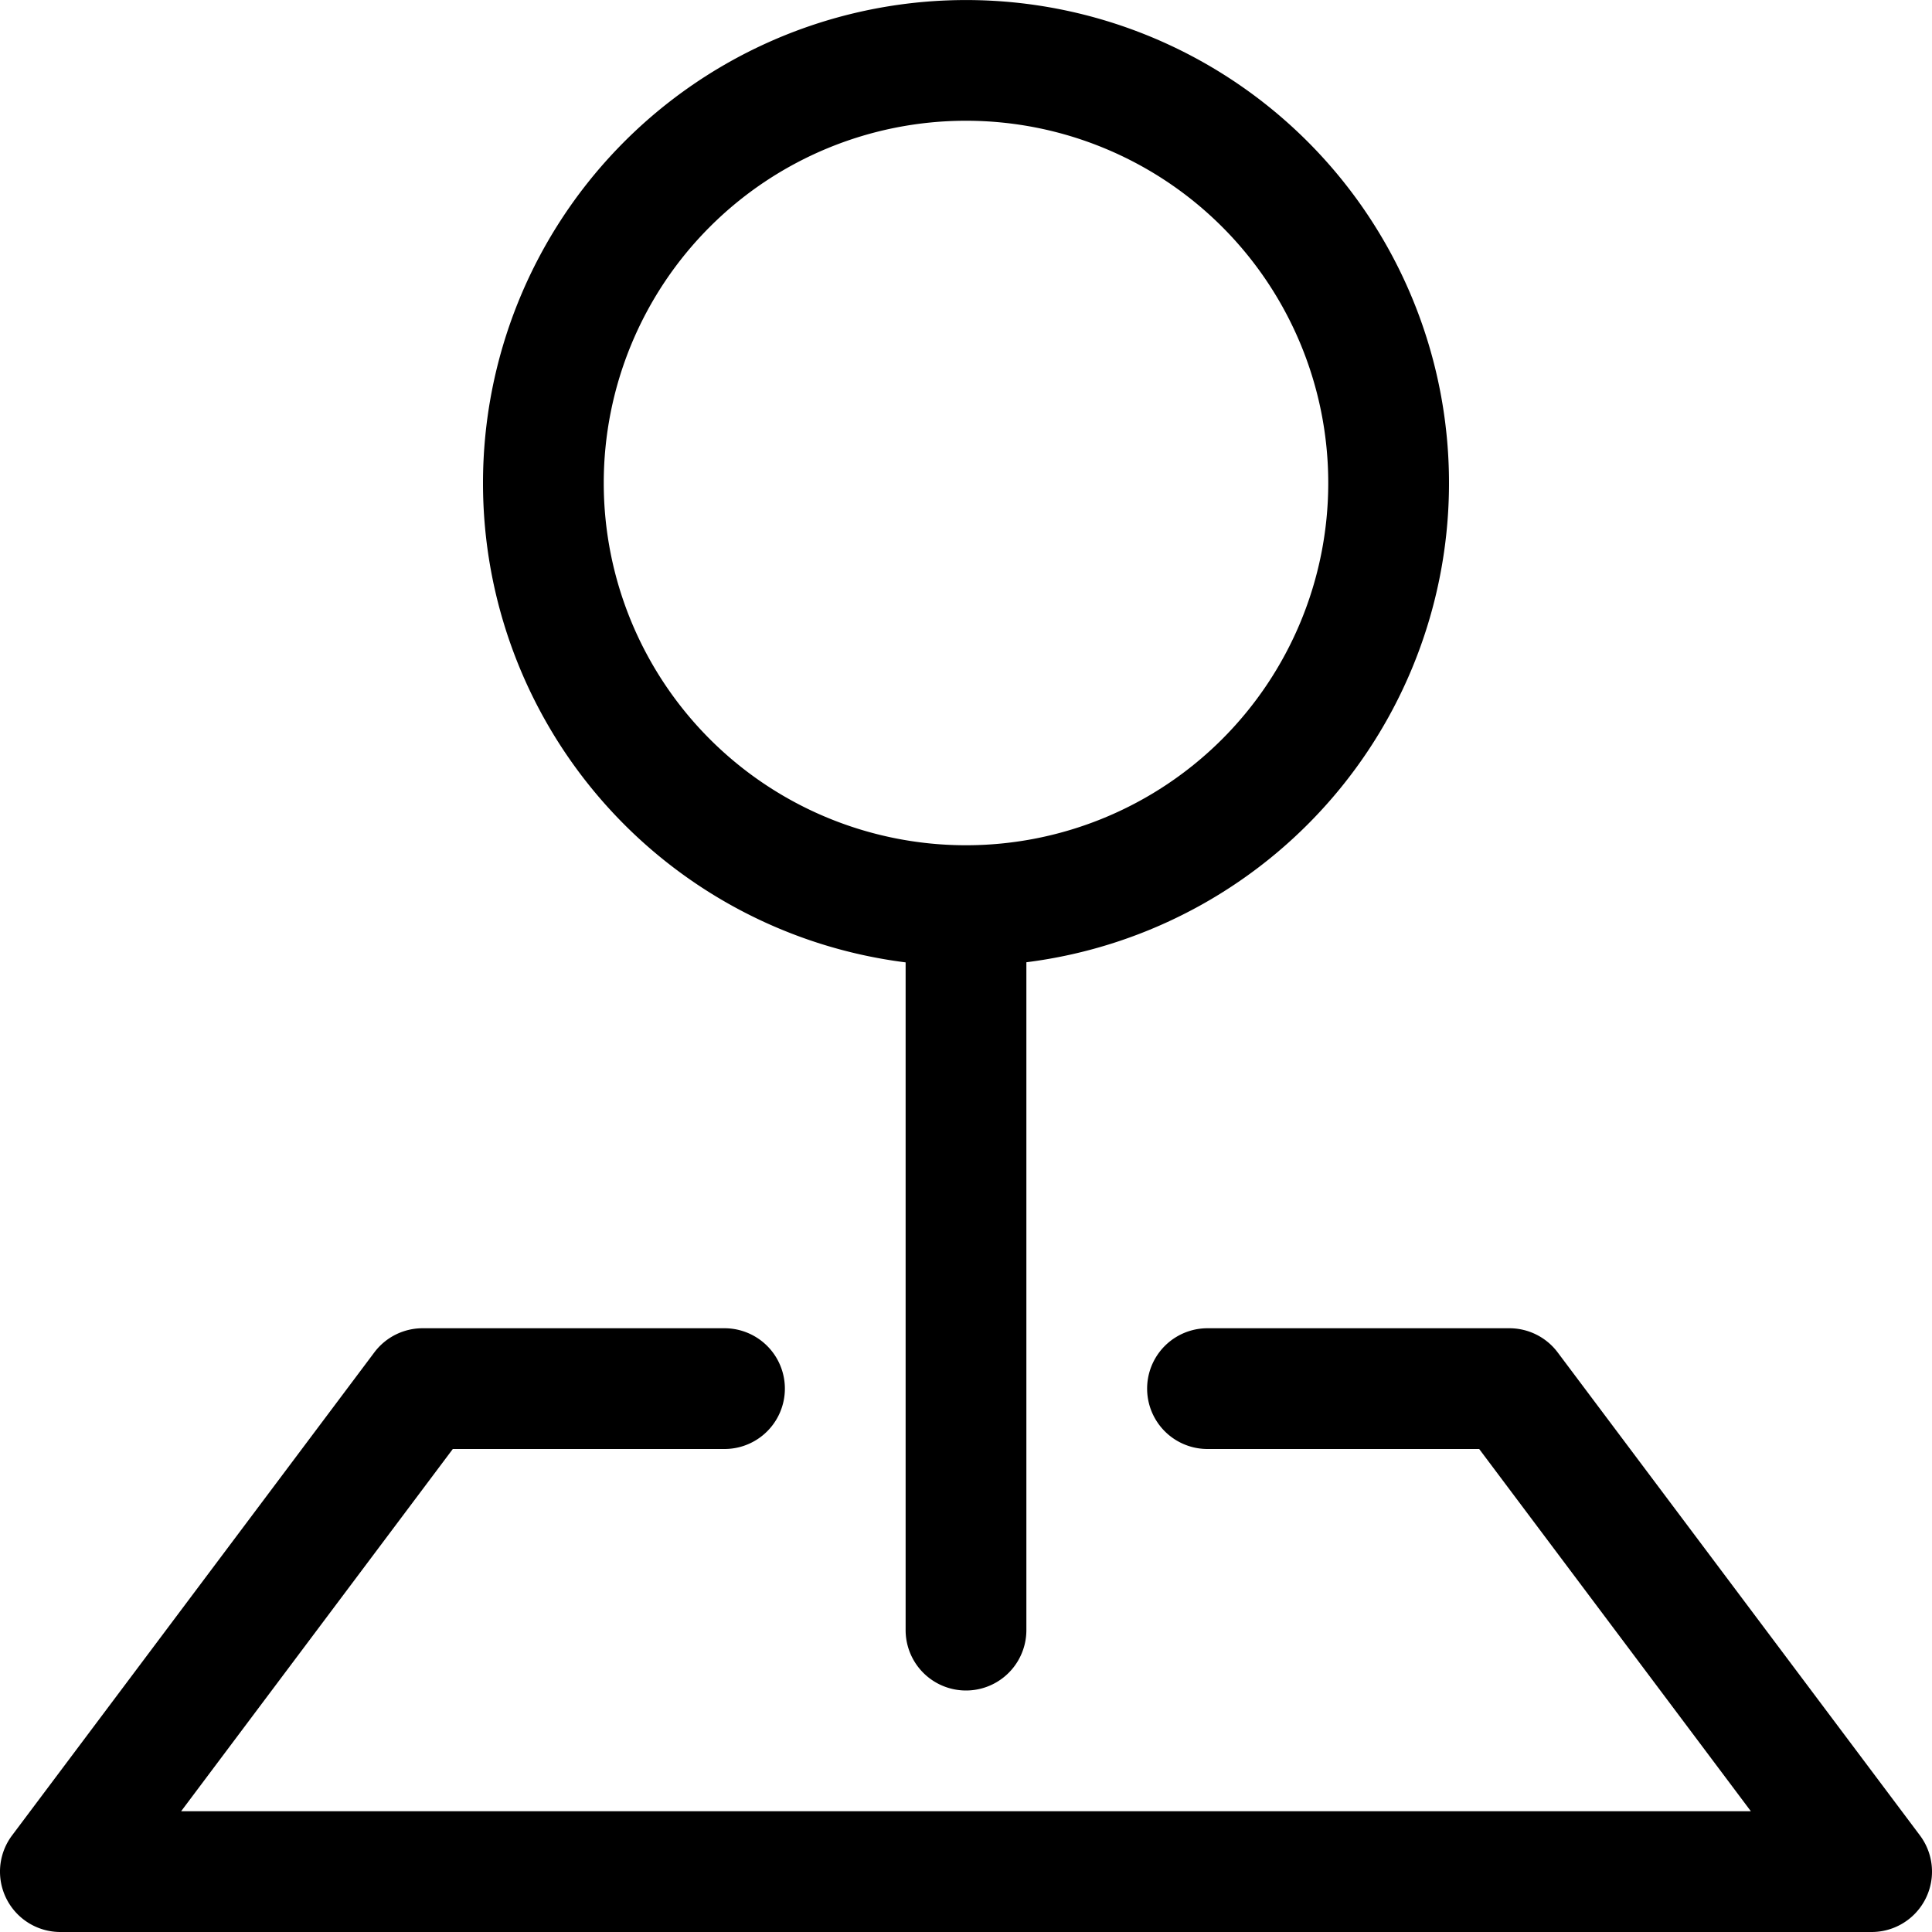 <svg id="pin-map" xmlns="http://www.w3.org/2000/svg" width="16" height="16" viewBox="0 0 16 16">
  <g id="그룹_14" data-name="그룹 14">
    <path id="패스_30" data-name="패스 30" d="M3.1,11.2a.5.5,0,0,1,.4-.2H6a.5.5,0,0,1,0,1H3.75L1.5,15h13l-2.25-3H10a.5.5,0,0,1,0-1h2.5a.5.5,0,0,1,.4.2l3,4a.5.5,0,0,1-.4.8H.5a.5.5,0,0,1-.4-.8Z" transform="translate(0 0)" fill-rule="evenodd"/>
    <path id="패스_31" data-name="패스 31" d="M8,1a3,3,0,1,0,3,3A3,3,0,0,0,8,1ZM4,4A4,4,0,1,1,8.5,7.969V13.5a.5.5,0,0,1-1,0V7.97A4,4,0,0,1,4,4Z" transform="translate(0 0)" fill-rule="evenodd"/>
  </g>
</svg>
